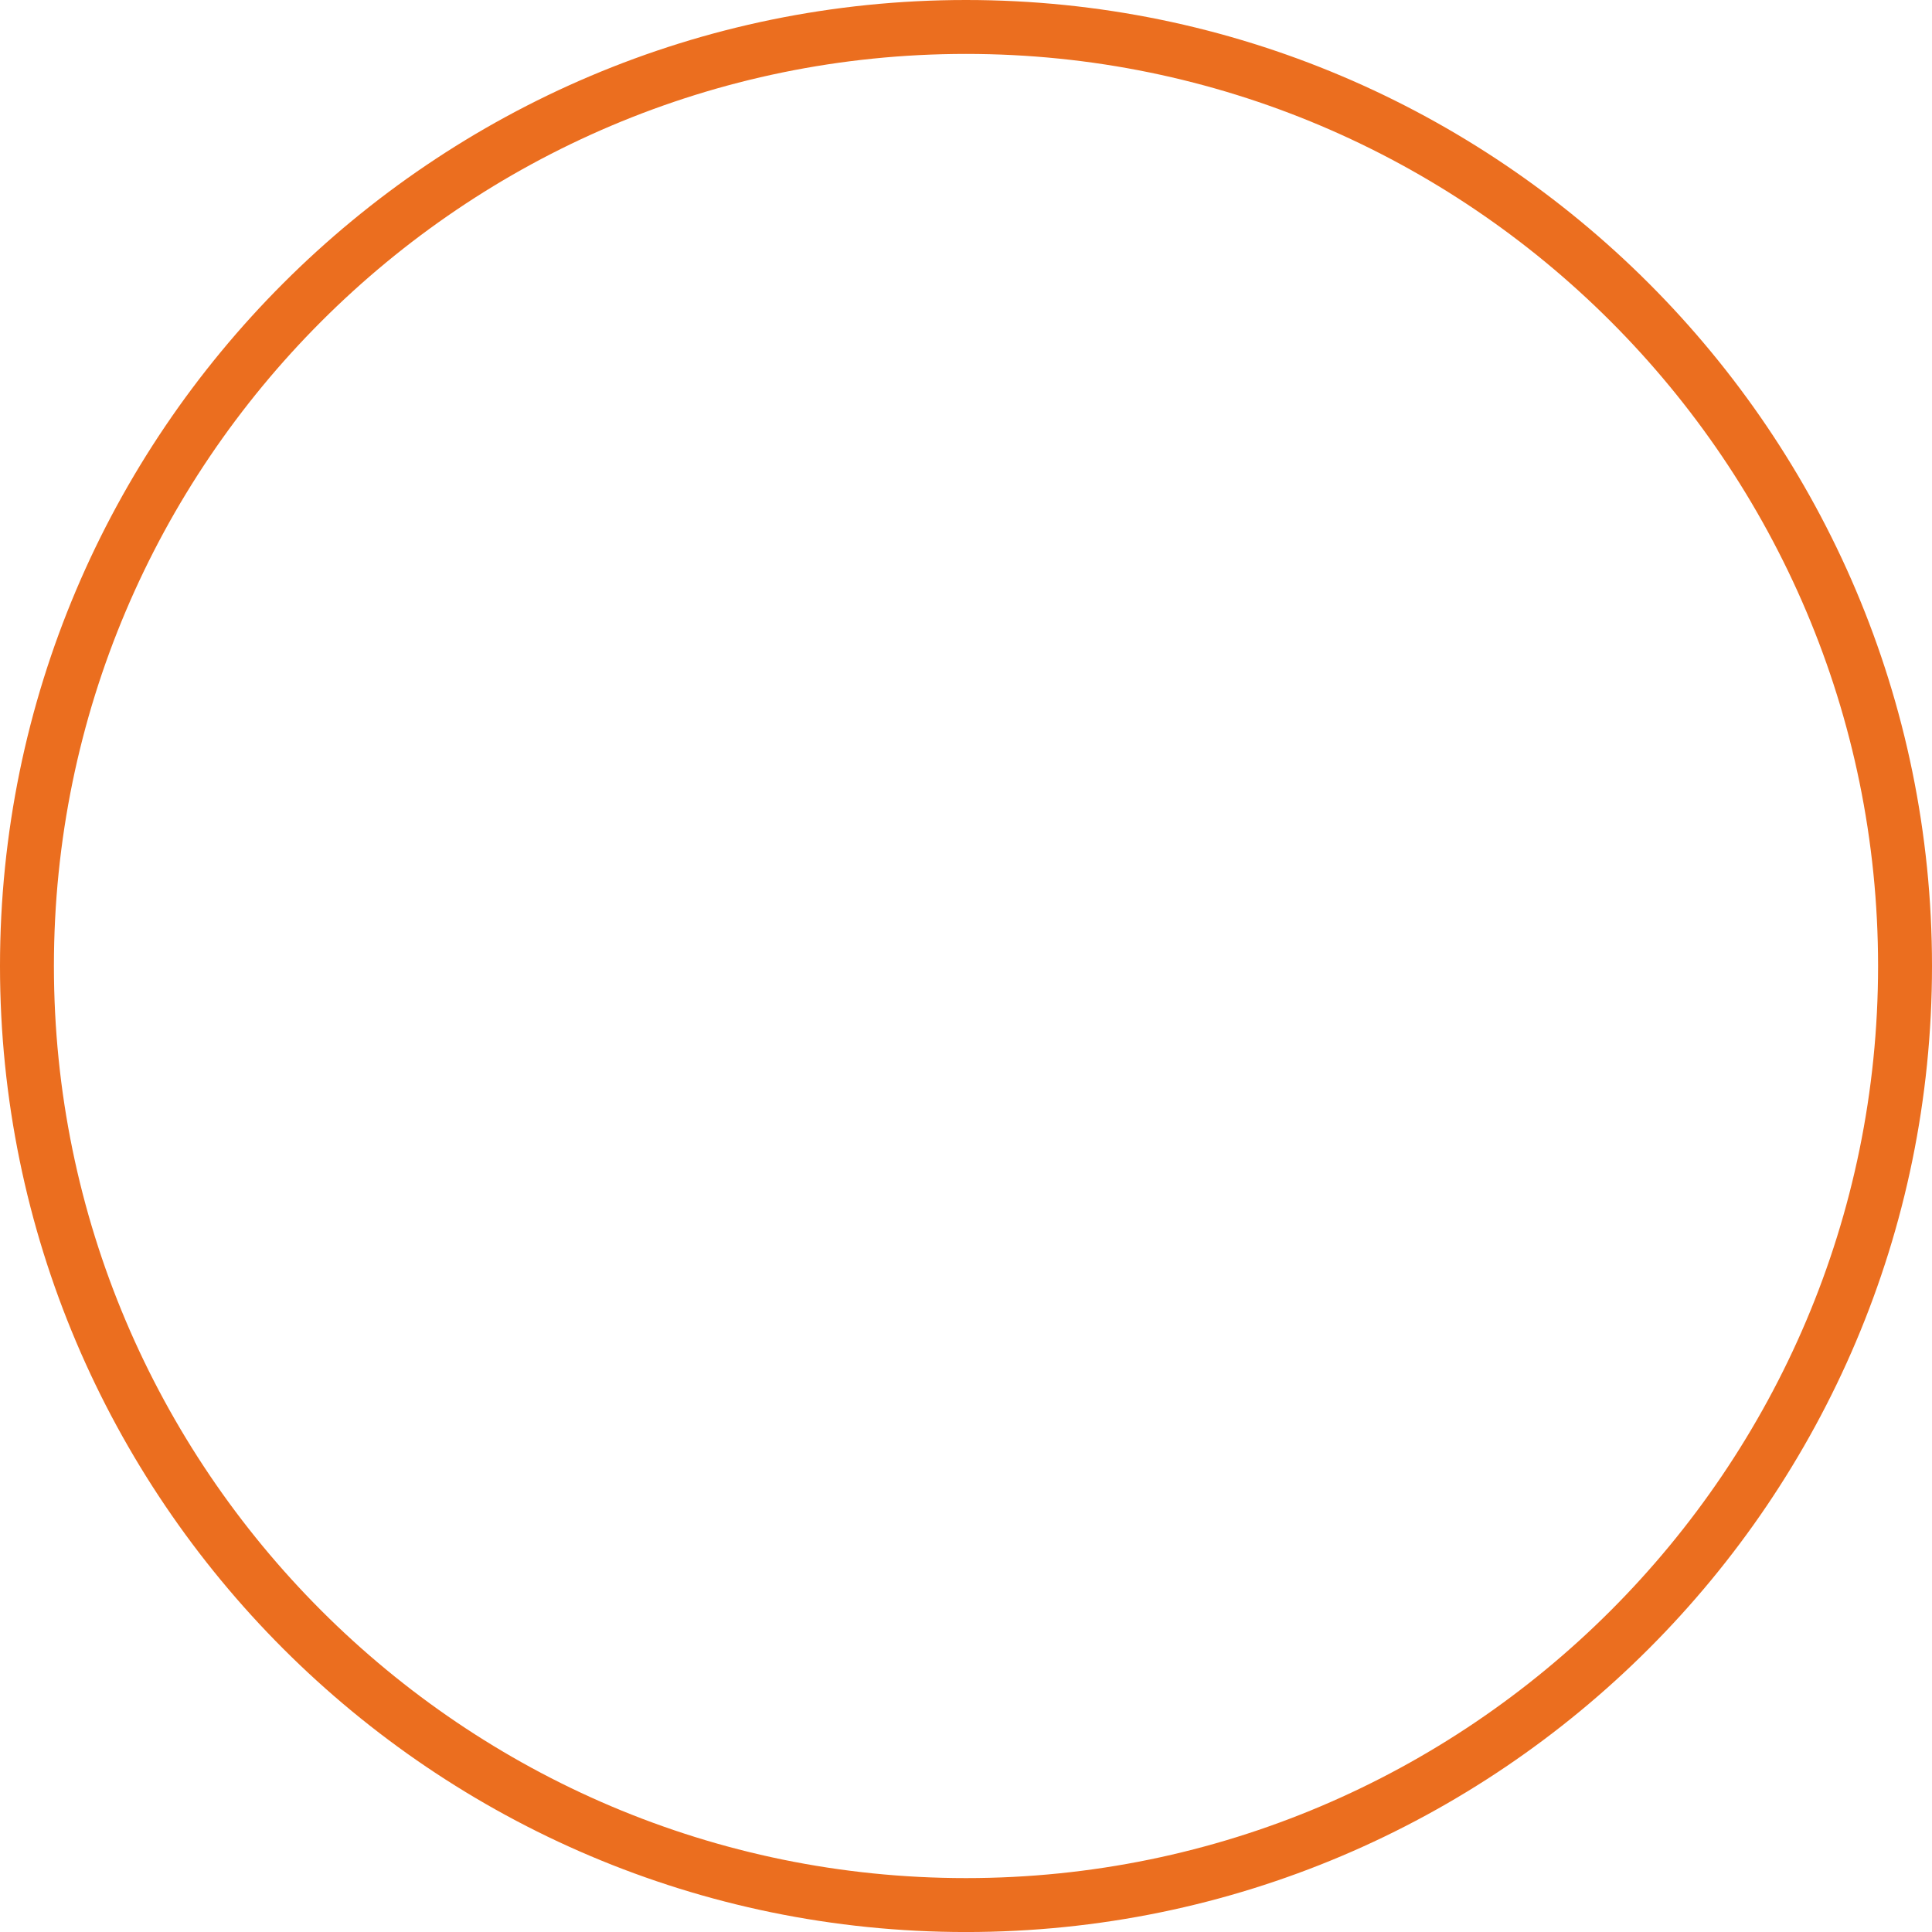 <svg version="1.1" id="图层_1" x="0px" y="0px" width="135.131px" height="135.133px" viewBox="0 0 135.131 135.133" enable-background="new 0 0 135.131 135.133" xml:space="preserve" xmlns="http://www.w3.org/2000/svg" xmlns:xlink="http://www.w3.org/1999/xlink" xmlns:xml="http://www.w3.org/XML/1998/namespace">
  <path fill="#EB6E1F" d="M67.565,135.133C30.31,135.133,0,104.823,0,67.565C0,30.31,30.31,0,67.565,0
	c37.255,0,67.566,30.31,67.566,67.565C135.131,104.823,104.821,135.133,67.565,135.133z M67.565,3.771
	c-35.176,0-63.794,28.618-63.794,63.794c0,35.177,28.618,63.796,63.794,63.796c35.177,0,63.794-28.619,63.794-63.796
	C131.36,32.389,102.743,3.771,67.565,3.771z" class="color c1"/>
</svg>